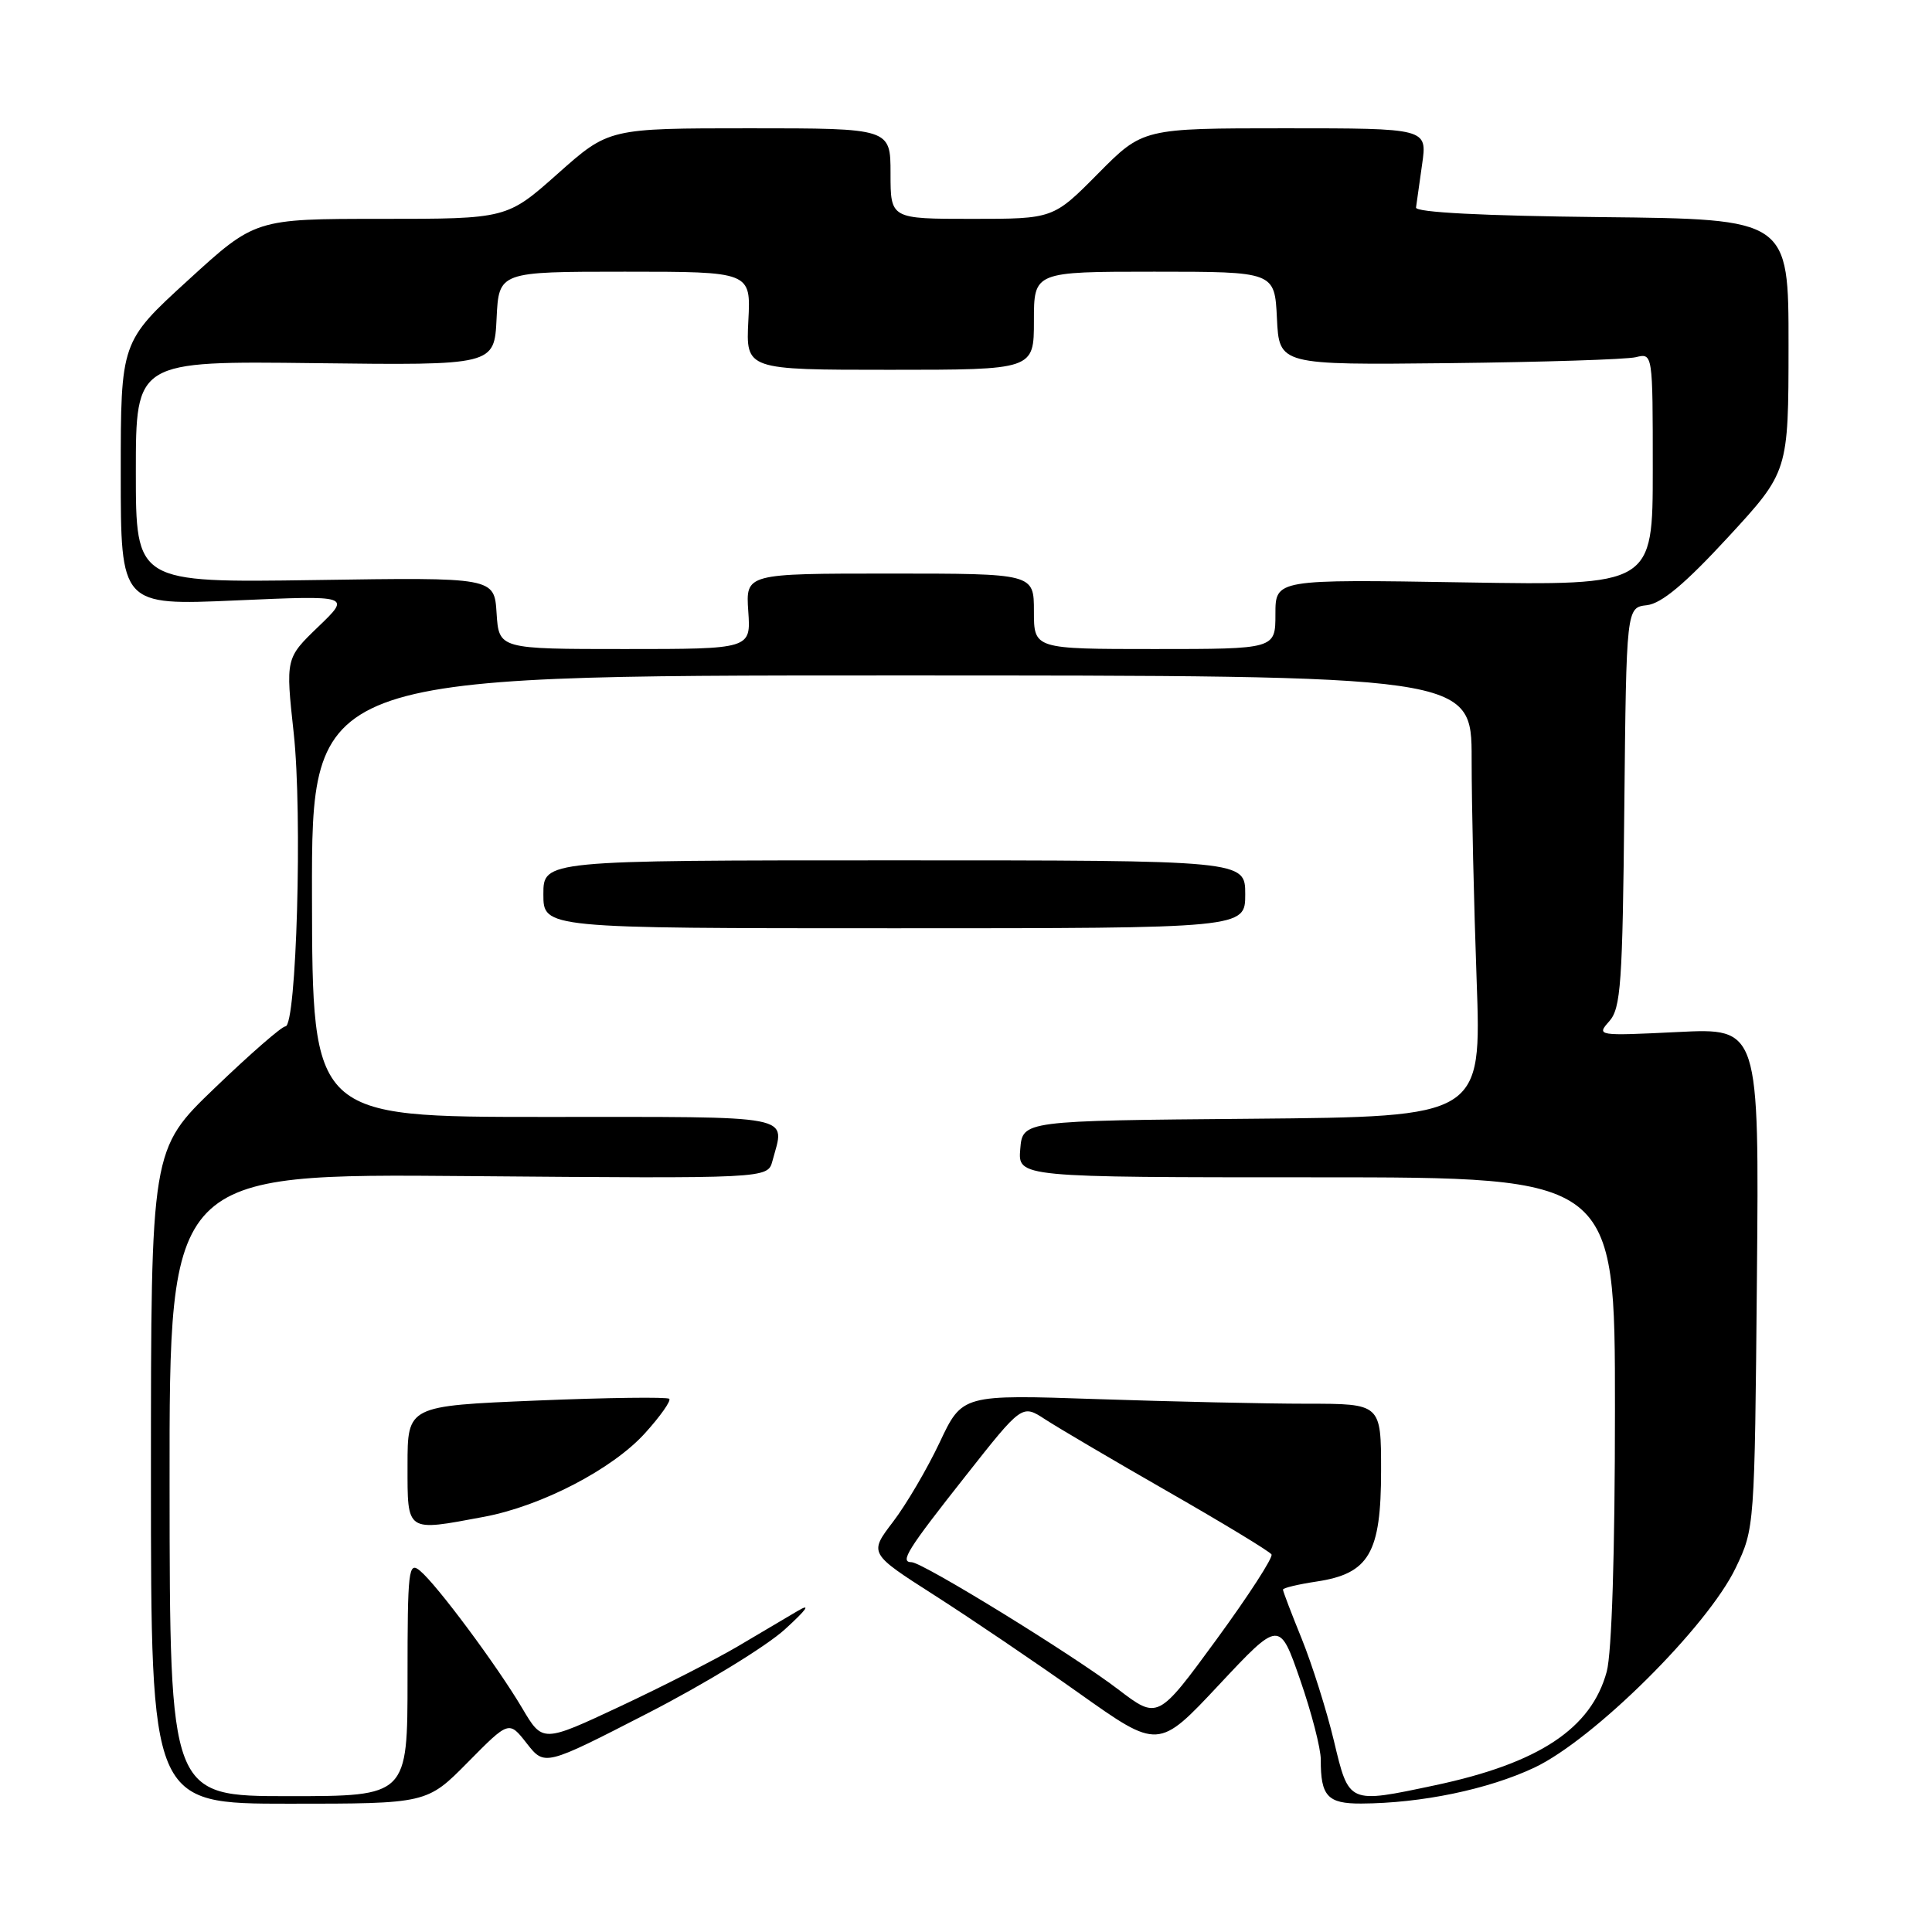 <?xml version="1.0" encoding="UTF-8" standalone="no"?>
<!DOCTYPE svg PUBLIC "-//W3C//DTD SVG 1.1//EN" "http://www.w3.org/Graphics/SVG/1.1/DTD/svg11.dtd" >
<svg xmlns="http://www.w3.org/2000/svg" xmlns:xlink="http://www.w3.org/1999/xlink" version="1.1" viewBox="0 0 256 256">
 <g >
 <path fill="currentColor"
d=" M 62.00 233.50 C 67.44 227.99 67.44 227.99 69.80 231.01 C 72.17 234.03 72.17 234.03 85.83 227.01 C 93.35 223.15 101.53 218.15 104.00 215.90 C 106.90 213.26 107.51 212.39 105.71 213.45 C 104.17 214.36 100.57 216.49 97.71 218.18 C 94.84 219.87 87.87 223.43 82.20 226.09 C 71.90 230.92 71.90 230.92 69.20 226.35 C 65.87 220.72 57.89 209.98 55.65 208.13 C 54.13 206.86 54.00 207.95 54.00 222.38 C 54.00 238.00 54.00 238.00 38.25 238.00 C 22.50 238.00 22.50 238.00 22.47 196.75 C 22.44 155.50 22.44 155.50 62.08 155.84 C 101.72 156.17 101.72 156.17 102.35 153.84 C 104.01 147.61 106.03 148.00 72.19 148.00 C 41.39 148.00 41.39 148.00 41.34 118.75 C 41.29 89.50 41.29 89.50 118.15 89.50 C 195.00 89.50 195.00 89.50 195.00 100.59 C 195.00 106.69 195.30 119.84 195.66 129.82 C 196.31 147.97 196.31 147.97 165.91 148.24 C 135.50 148.50 135.50 148.50 135.19 152.25 C 134.88 156.00 134.88 156.00 174.44 156.00 C 214.00 156.00 214.00 156.00 213.99 186.75 C 213.99 205.76 213.57 219.03 212.90 221.50 C 210.85 229.05 203.91 233.64 190.14 236.56 C 178.60 239.00 178.76 239.08 176.74 230.63 C 175.77 226.59 173.85 220.53 172.49 217.16 C 171.12 213.79 170.00 210.86 170.00 210.63 C 170.00 210.41 172.01 209.93 174.47 209.56 C 181.42 208.51 183.00 205.79 183.00 194.87 C 183.00 186.00 183.00 186.00 173.16 186.00 C 167.75 186.00 155.26 185.72 145.41 185.39 C 127.50 184.78 127.50 184.78 124.51 191.13 C 122.86 194.62 120.08 199.36 118.33 201.65 C 115.14 205.83 115.14 205.83 123.82 211.38 C 128.59 214.43 137.22 220.27 143.00 224.37 C 153.50 231.82 153.50 231.82 161.52 223.25 C 169.54 214.69 169.54 214.69 172.28 222.59 C 173.79 226.94 175.02 231.70 175.01 233.17 C 174.99 238.00 175.91 239.00 180.36 238.98 C 188.34 238.94 197.17 237.11 203.31 234.22 C 211.17 230.51 226.28 215.52 230.00 207.73 C 232.49 202.52 232.50 202.36 232.80 169.36 C 233.10 136.21 233.10 136.21 222.30 136.75 C 211.65 137.27 211.52 137.25 213.23 135.33 C 214.77 133.60 215.00 130.37 215.23 106.94 C 215.50 80.50 215.50 80.50 218.23 80.19 C 220.17 79.96 223.27 77.37 228.97 71.19 C 236.98 62.50 236.98 62.50 236.99 45.77 C 237.00 29.03 237.00 29.03 212.25 28.77 C 196.48 28.60 187.55 28.14 187.63 27.50 C 187.70 26.95 188.07 24.36 188.44 21.75 C 189.12 17.00 189.12 17.00 170.28 17.00 C 151.44 17.00 151.44 17.00 145.50 23.00 C 139.56 29.00 139.56 29.00 128.78 29.00 C 118.00 29.00 118.00 29.00 118.00 23.00 C 118.00 17.00 118.00 17.00 99.34 17.00 C 80.67 17.00 80.67 17.00 73.92 23.00 C 67.17 29.00 67.17 29.00 50.49 29.00 C 33.81 29.00 33.81 29.00 24.91 37.14 C 16.00 45.28 16.00 45.28 16.00 62.75 C 16.00 80.23 16.00 80.23 31.25 79.56 C 46.50 78.89 46.50 78.89 42.17 83.05 C 37.84 87.22 37.84 87.22 38.92 97.16 C 40.09 107.88 39.29 136.00 37.82 136.00 C 37.34 136.00 33.14 139.66 28.48 144.14 C 20.00 152.28 20.00 152.28 20.00 195.64 C 20.00 239.00 20.00 239.00 38.28 239.00 C 56.57 239.00 56.57 239.00 62.00 233.50 Z  M 64.11 200.99 C 71.73 199.57 81.15 194.68 85.47 189.90 C 87.50 187.66 88.94 185.61 88.68 185.35 C 88.42 185.09 80.51 185.19 71.10 185.58 C 54.00 186.29 54.00 186.29 54.00 194.15 C 54.00 203.12 53.73 202.93 64.11 200.99 Z  M 165.00 118.50 C 165.00 114.00 165.00 114.00 118.50 114.00 C 72.00 114.00 72.00 114.00 72.00 118.50 C 72.00 123.00 72.00 123.00 118.50 123.00 C 165.00 123.00 165.00 123.00 165.00 118.50 Z  M 148.15 223.84 C 142.14 219.25 122.23 207.00 120.79 207.00 C 119.19 207.00 120.20 205.38 127.97 195.54 C 135.43 186.08 135.43 186.08 138.47 188.06 C 140.14 189.15 147.47 193.47 154.77 197.65 C 162.07 201.83 168.24 205.57 168.48 205.97 C 168.72 206.36 165.43 211.44 161.17 217.27 C 153.42 227.86 153.42 227.86 148.15 223.84 Z  M 65.80 81.25 C 65.50 76.50 65.50 76.50 41.75 76.86 C 18.00 77.21 18.00 77.21 18.00 62.52 C 18.00 47.83 18.00 47.83 41.75 48.12 C 65.50 48.41 65.50 48.41 65.80 42.20 C 66.10 36.00 66.10 36.00 82.80 36.00 C 99.50 36.00 99.50 36.00 99.16 42.50 C 98.83 49.00 98.83 49.00 117.91 49.00 C 137.00 49.00 137.00 49.00 137.00 42.50 C 137.00 36.00 137.00 36.00 152.95 36.00 C 168.90 36.00 168.90 36.00 169.20 42.18 C 169.50 48.36 169.50 48.36 192.00 48.12 C 204.38 47.98 215.51 47.63 216.75 47.33 C 219.00 46.78 219.00 46.78 219.00 62.18 C 219.00 77.58 219.00 77.58 194.00 77.17 C 169.00 76.76 169.00 76.76 169.00 81.38 C 169.00 86.00 169.00 86.00 153.00 86.00 C 137.00 86.00 137.00 86.00 137.00 81.00 C 137.00 76.00 137.00 76.00 117.90 76.00 C 98.81 76.00 98.81 76.00 99.15 81.00 C 99.50 86.00 99.50 86.00 82.80 86.00 C 66.11 86.00 66.11 86.00 65.80 81.25 Z "/>
</g>
</svg>
